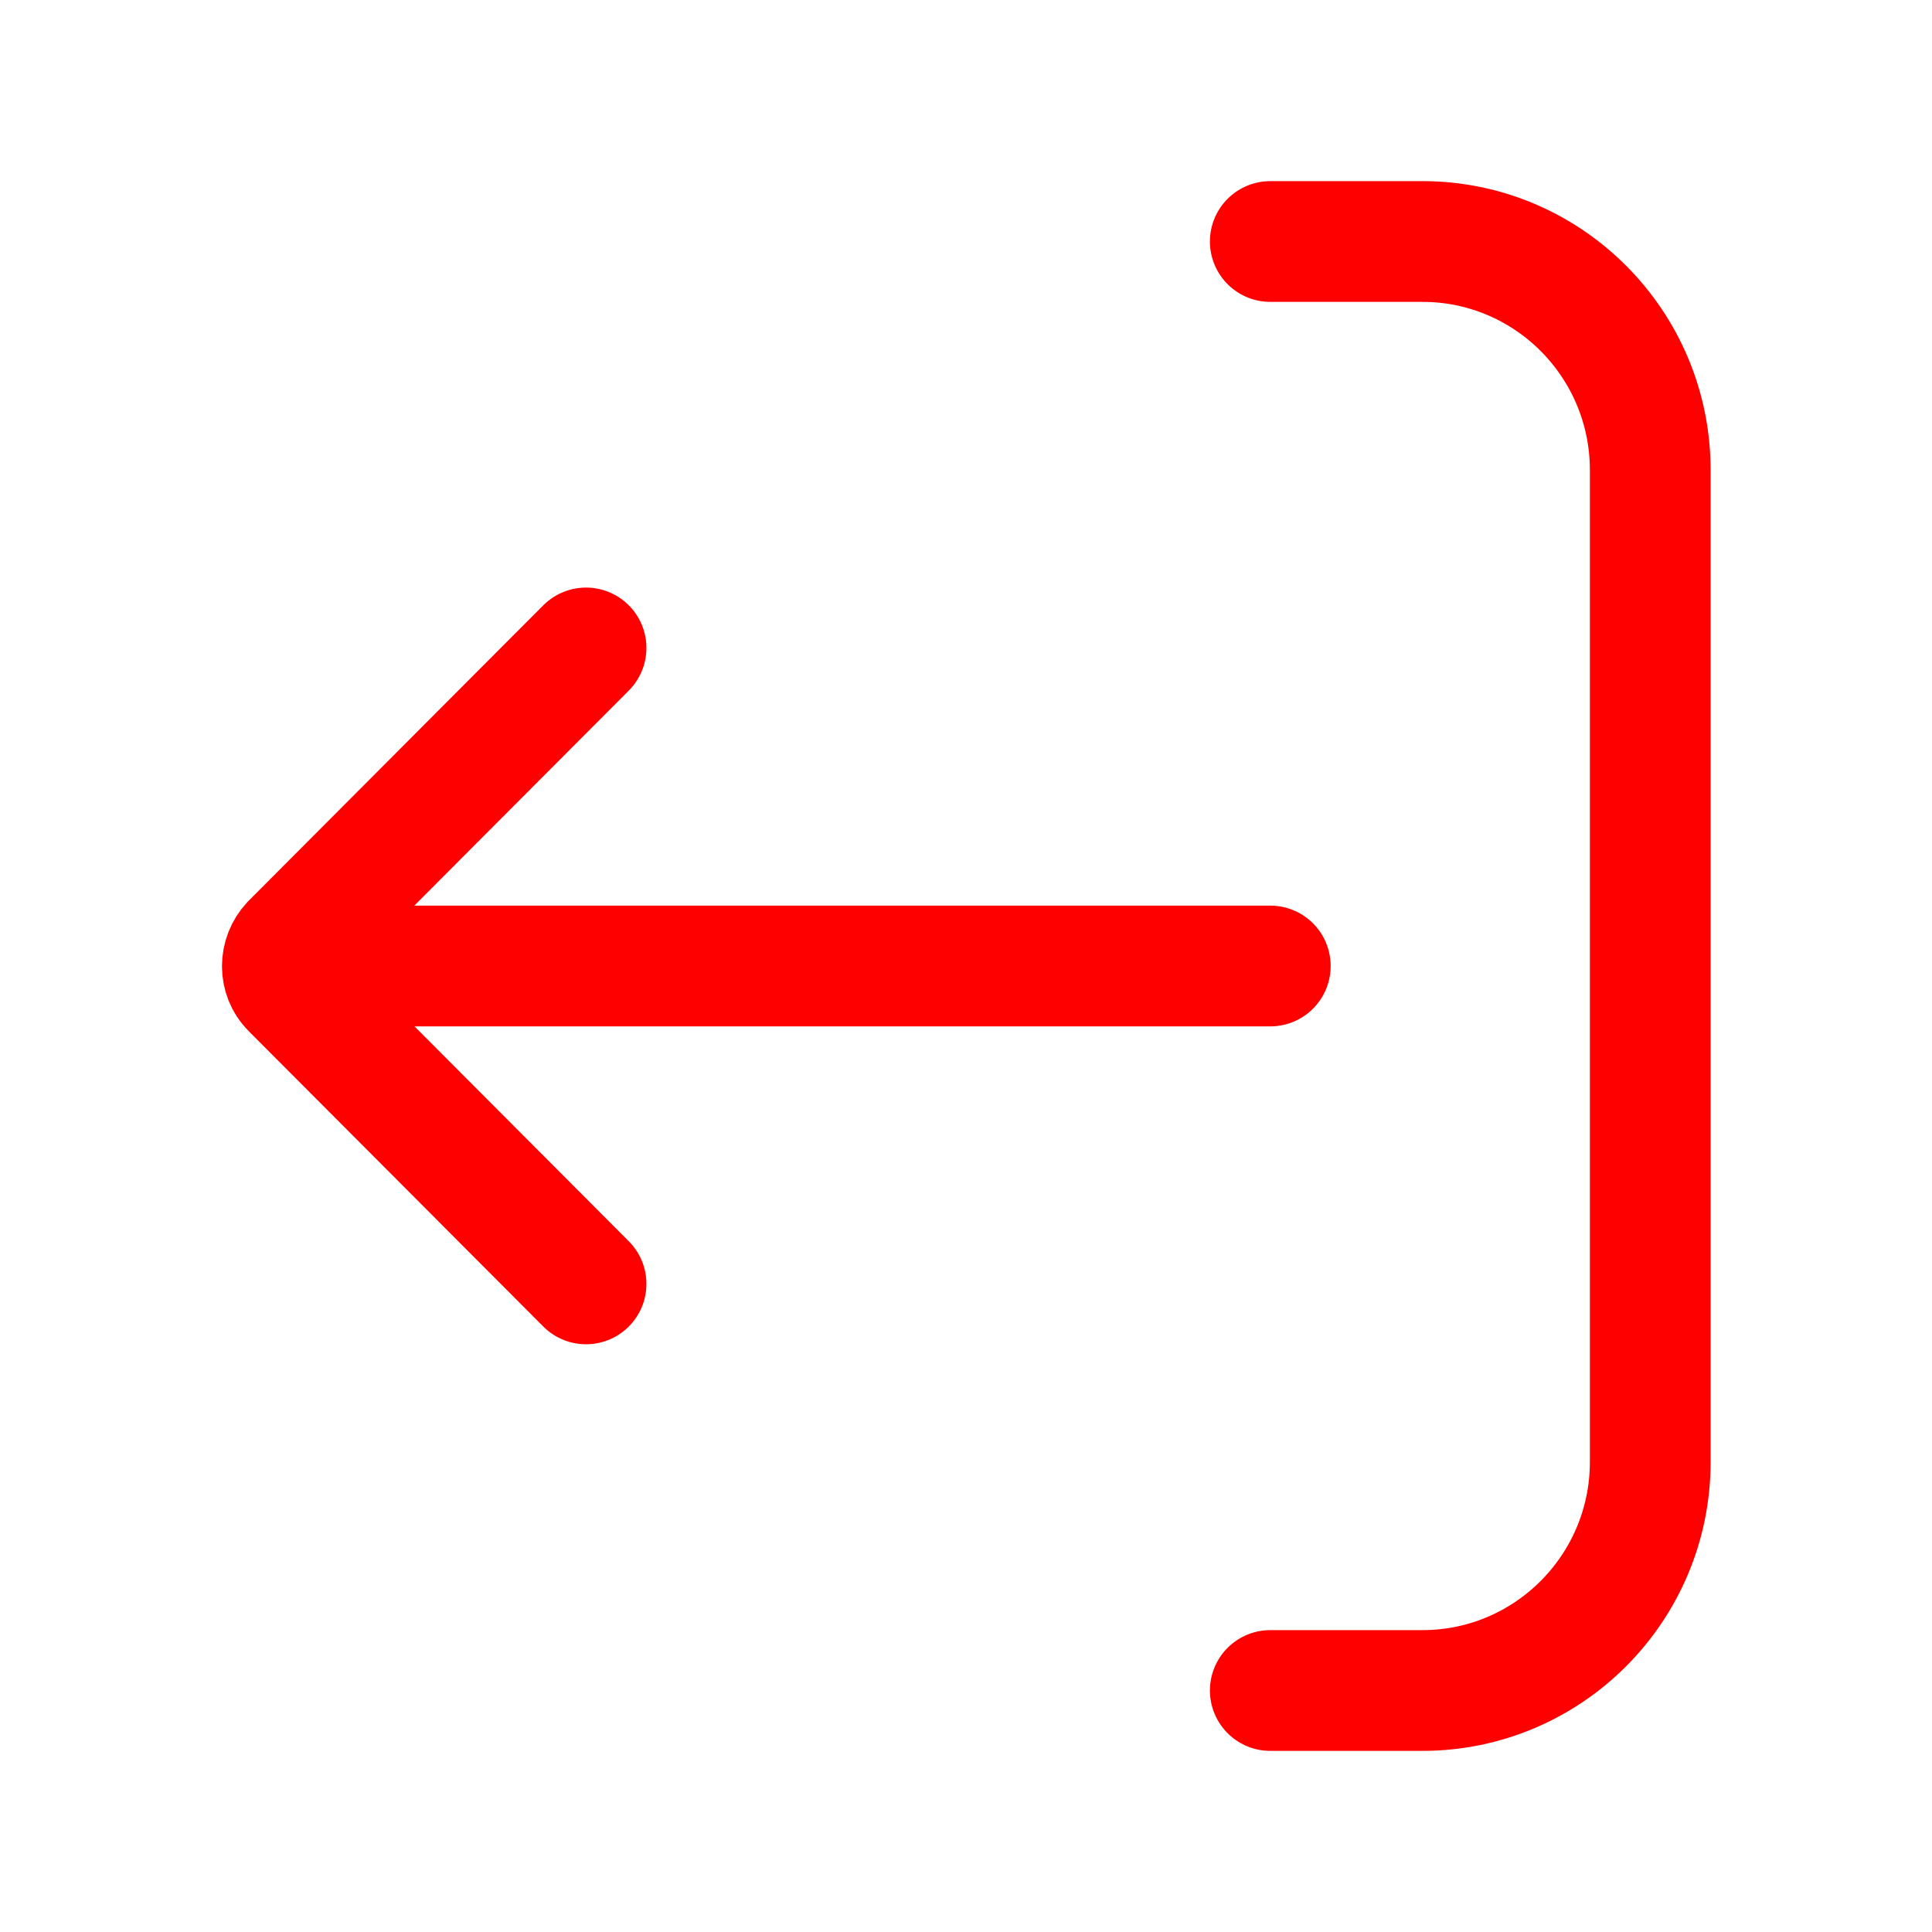 <svg width="24" height="24" viewBox="0 0 24 24" fill="none" xmlns="http://www.w3.org/2000/svg">
<g clip-path="url(#clip0_4051_1115)">
<path d="M15.78 12H3.87" stroke="#FF0000" stroke-width="1.5" stroke-linecap="round" stroke-linejoin="round"/>
<path d="M7.28 15.949L3.62 12.279C3.47 12.129 3.47 11.879 3.62 11.719L7.28 8.049" stroke="#FF0000" stroke-width="1.5" stroke-linecap="round" stroke-linejoin="round"/>
<path d="M15.78 3H17.67C19.23 3 20.5 4.27 20.5 5.84V18.16C20.5 19.73 19.23 21 17.67 21H15.78" stroke="#FF0000" stroke-width="1.5" stroke-linecap="round" stroke-linejoin="round"/>
</g>
<defs>
<clipPath id="clip0_4051_1115">
<rect width="24" height="24" fill="white" transform="matrix(0 -1 1 0 0 24)"/>
</clipPath>
</defs>
</svg>
